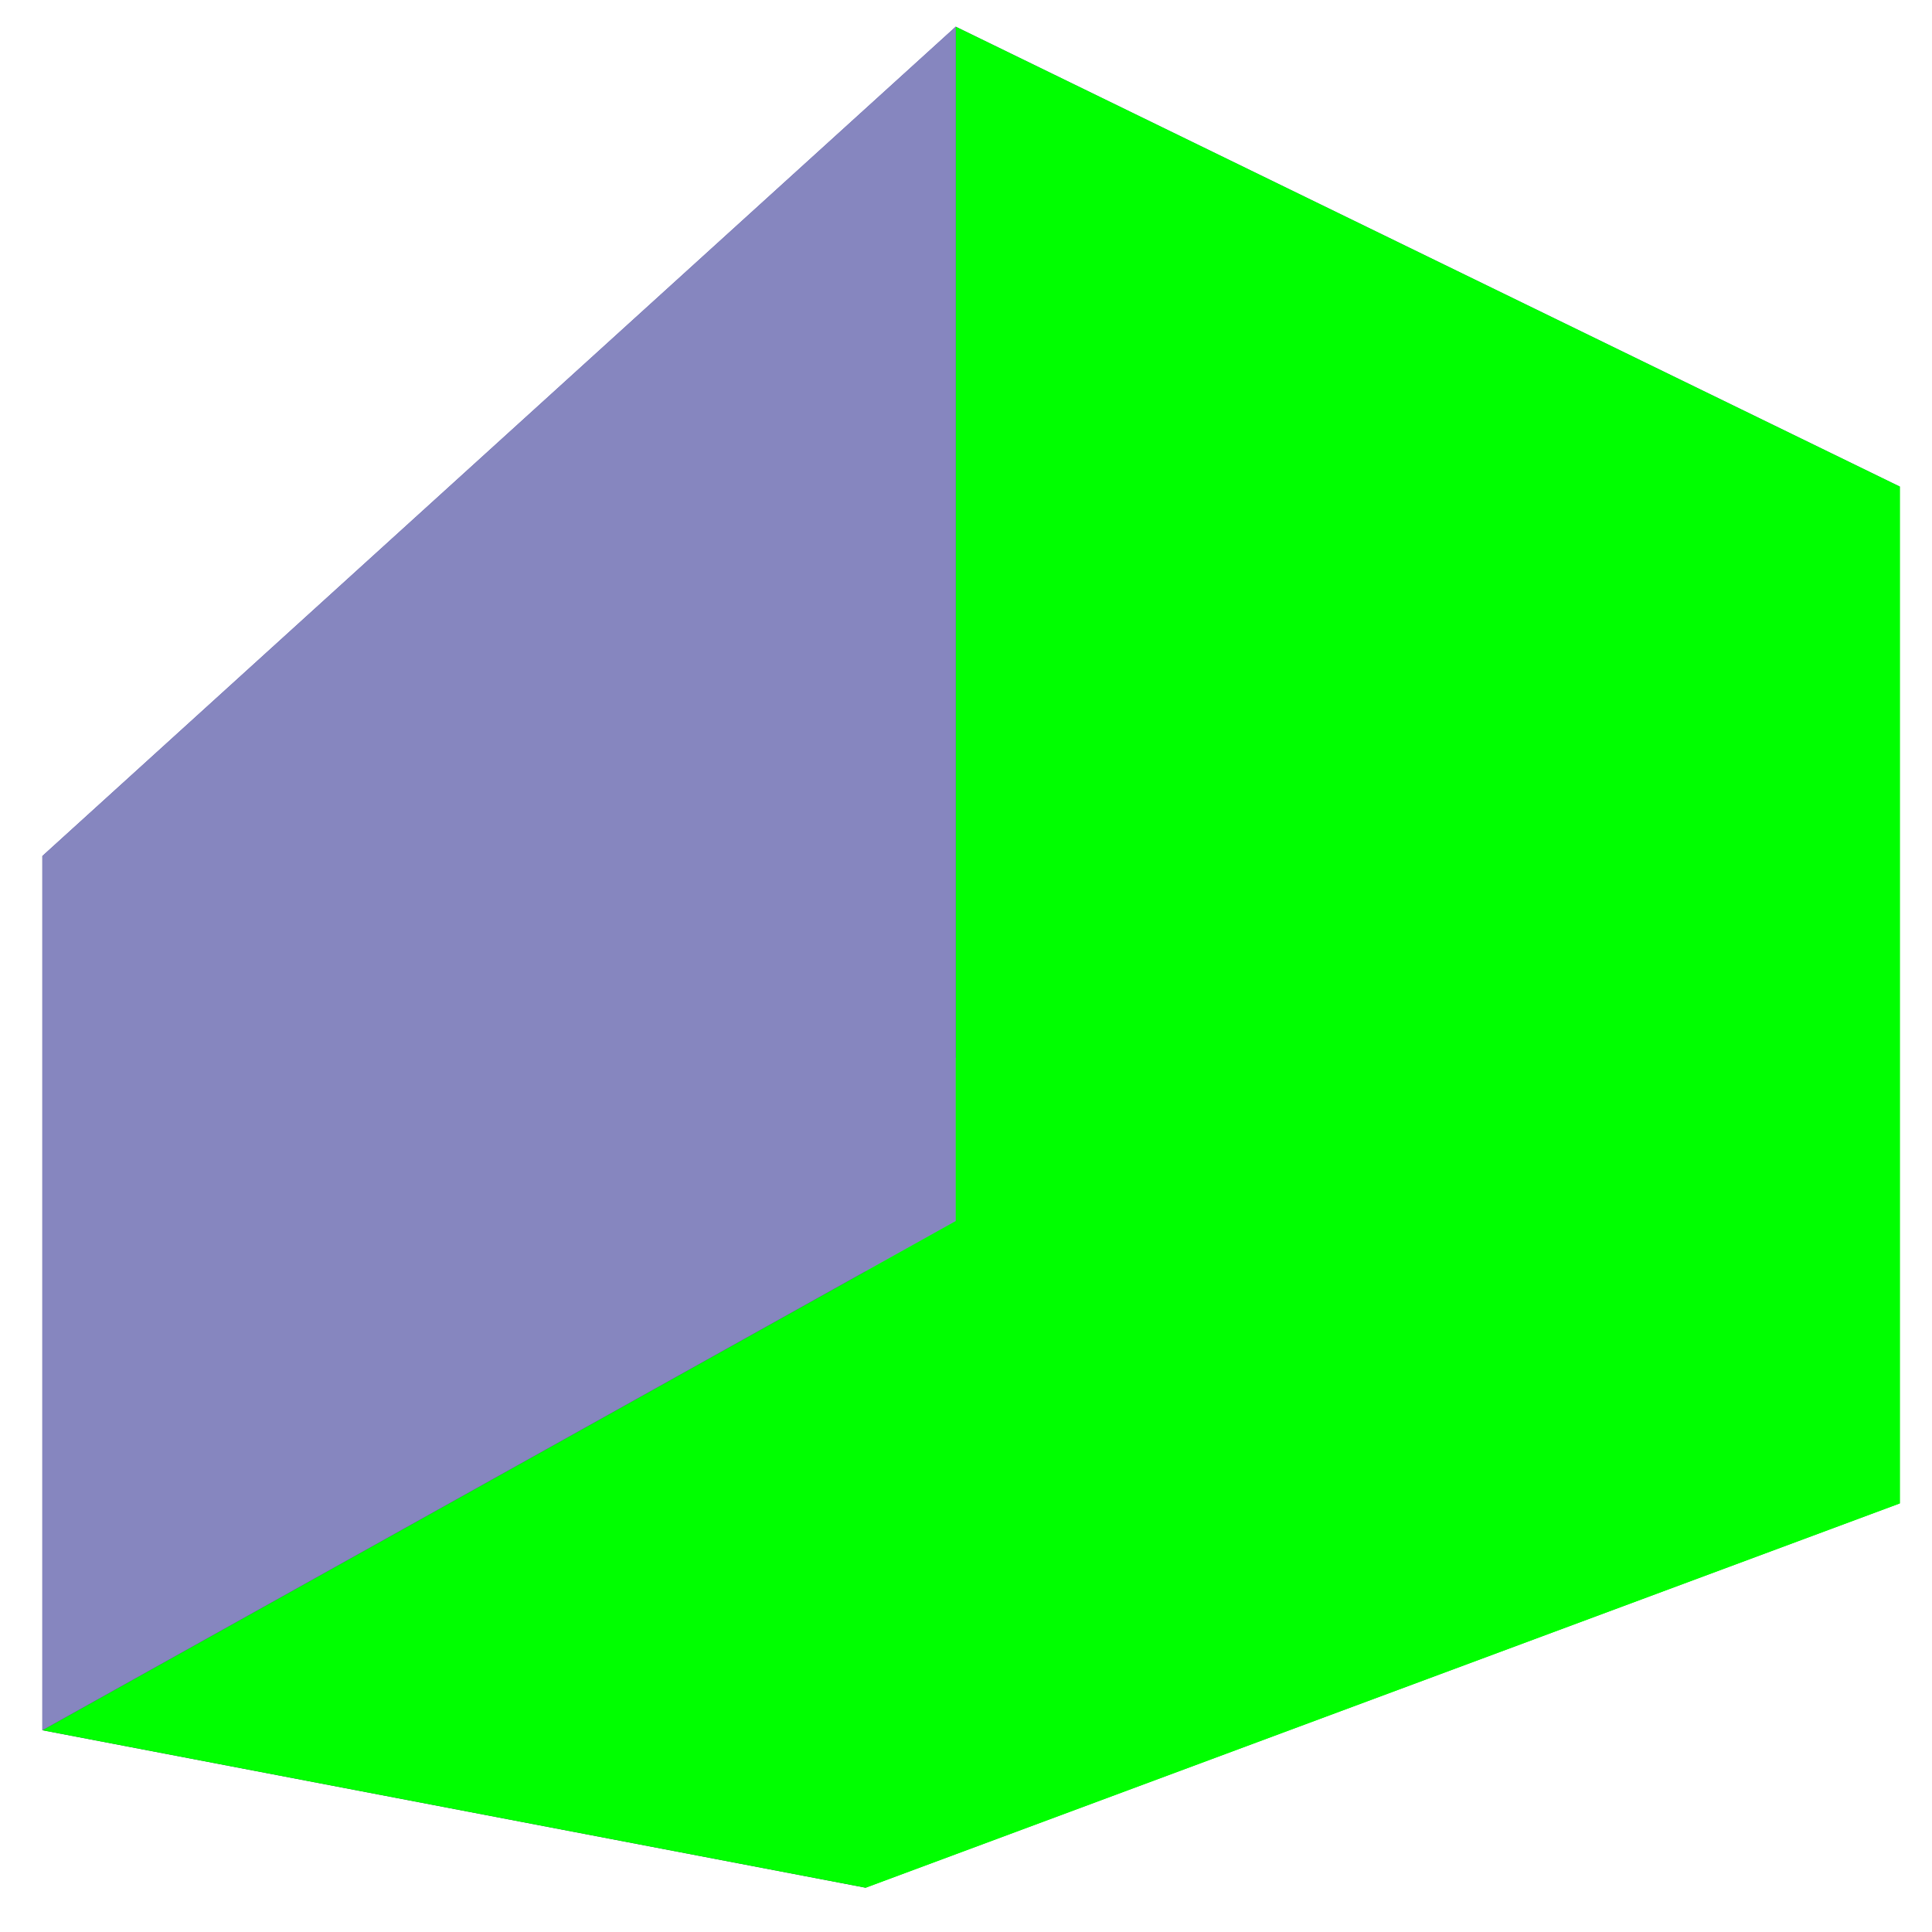 <?xml version="1.0" encoding="UTF-8" standalone="no"?>
<svg
   xmlns:dc="http://purl.org/dc/elements/1.1/"
   xmlns:cc="http://creativecommons.org/ns#"
   xmlns:rdf="http://www.w3.org/1999/02/22-rdf-syntax-ns#"
   xmlns:svg="http://www.w3.org/2000/svg"
   xmlns="http://www.w3.org/2000/svg"
   xmlns:sodipodi="http://sodipodi.sourceforge.net/DTD/sodipodi-0.dtd"
   xmlns:inkscape="http://www.inkscape.org/namespaces/inkscape"
   width="16mm"
   height="16mm"
   viewBox="0 0 16 16"
   version="1.1"
   id="svg8"
   inkscape:version="1.0 (4035a4fb49, 2020-05-01)"
   sodipodi:docname="icon.svg">
  <defs
     id="defs2">
    <inkscape:perspective
       sodipodi:type="inkscape:persp3d"
       inkscape:vp_x="-20.304992 : -9.8431578 : 1"
       inkscape:vp_y="0 : 333.26532 : 0"
       inkscape:vp_z="60.514271 : -9.8431578 : 1"
       inkscape:persp3d-origin="20.104639 : -26.339793 : 1"
       id="perspective10" />
  </defs>
  <sodipodi:namedview
     id="base"
     pagecolor="#ffffff"
     bordercolor="#666666"
     borderopacity="1.0"
     inkscape:pageopacity="0.0"
     inkscape:pageshadow="2"
     inkscape:zoom="7.9195959"
     inkscape:cx="33.787634"
     inkscape:cy="29.395525"
     inkscape:document-units="mm"
     inkscape:current-layer="layer1"
     inkscape:document-rotation="0"
     showgrid="false"
     inkscape:window-width="1274"
     inkscape:window-height="1040"
     inkscape:window-x="24"
     inkscape:window-y="0"
     inkscape:window-maximized="0" />
  <g
     inkscape:label="Layer 1"
     inkscape:groupmode="layer"
     id="layer1">
    <g
       sodipodi:type="inkscape:box3d"
       id="g42"
       style="fill:#00ff00;fill-rule:evenodd"
       inkscape:perspectiveID="#perspective10"
       inkscape:corner0="0.9563048 : 0.15958874 : 0 : 1"
       inkscape:corner7="0.43193444 : 0.11709072 : 0.25 : 1">
      <path
         sodipodi:type="inkscape:box3dside"
         id="path54"
         style="fill-rule:evenodd;stroke-width:0.358"
         inkscape:box3dsidetype="11"
         d="m 7.168,9.214 8.565,-5.184 v 8.421 l -8.565,3.183 z"
         points="15.734,4.03 15.734,12.45 7.168,15.633 7.168,9.214 " />
      <path
         sodipodi:type="inkscape:box3dside"
         id="path44"
         style="fill:#353564;fill-rule:evenodd;stroke:none;stroke-width:0.358;stroke-linejoin:round"
         inkscape:box3dsidetype="6"
         d="M 0.351,7.089 V 14.329 L 7.168,15.633 V 9.214 Z"
         points="0.351,14.329 7.168,15.633 7.168,9.214 0.351,7.089 " />
      <path
         sodipodi:type="inkscape:box3dside"
         id="path46"
         style="fill:#4d4d9f;fill-rule:evenodd;stroke:none;stroke-width:0.358;stroke-linejoin:round"
         inkscape:box3dsidetype="5"
         d="M 0.351,7.089 7.915,0.221 15.734,4.03 7.168,9.214 Z"
         points="7.915,0.221 15.734,4.03 7.168,9.214 0.351,7.089 " />
      <path
         sodipodi:type="inkscape:box3dside"
         id="path52"
         style="fill-rule:evenodd;stroke-width:0.358"
         inkscape:box3dsidetype="13"
         d="M 0.351,14.329 7.915,10.112 15.734,12.45 7.168,15.633 Z"
         points="7.915,10.112 15.734,12.45 7.168,15.633 0.351,14.329 " />
      <path
         sodipodi:type="inkscape:box3dside"
         id="path50"
         style="fill-rule:evenodd;stroke-width:0.358"
         inkscape:box3dsidetype="14"
         d="M 7.915,0.221 V 10.112 L 15.734,12.45 V 4.03 Z"
         points="7.915,10.112 15.734,12.45 15.734,4.03 7.915,0.221 " />
      <path
         sodipodi:type="inkscape:box3dside"
         id="path48"
         style="fill:#8686bf;fill-rule:evenodd;stroke:none;stroke-width:0.358;stroke-linejoin:round"
         inkscape:box3dsidetype="3"
         d="M 0.351,7.089 7.915,0.221 V 10.112 l -7.564,4.217 z"
         points="7.915,0.221 7.915,10.112 0.351,14.329 0.351,7.089 " />
    </g>
  </g>
</svg>
